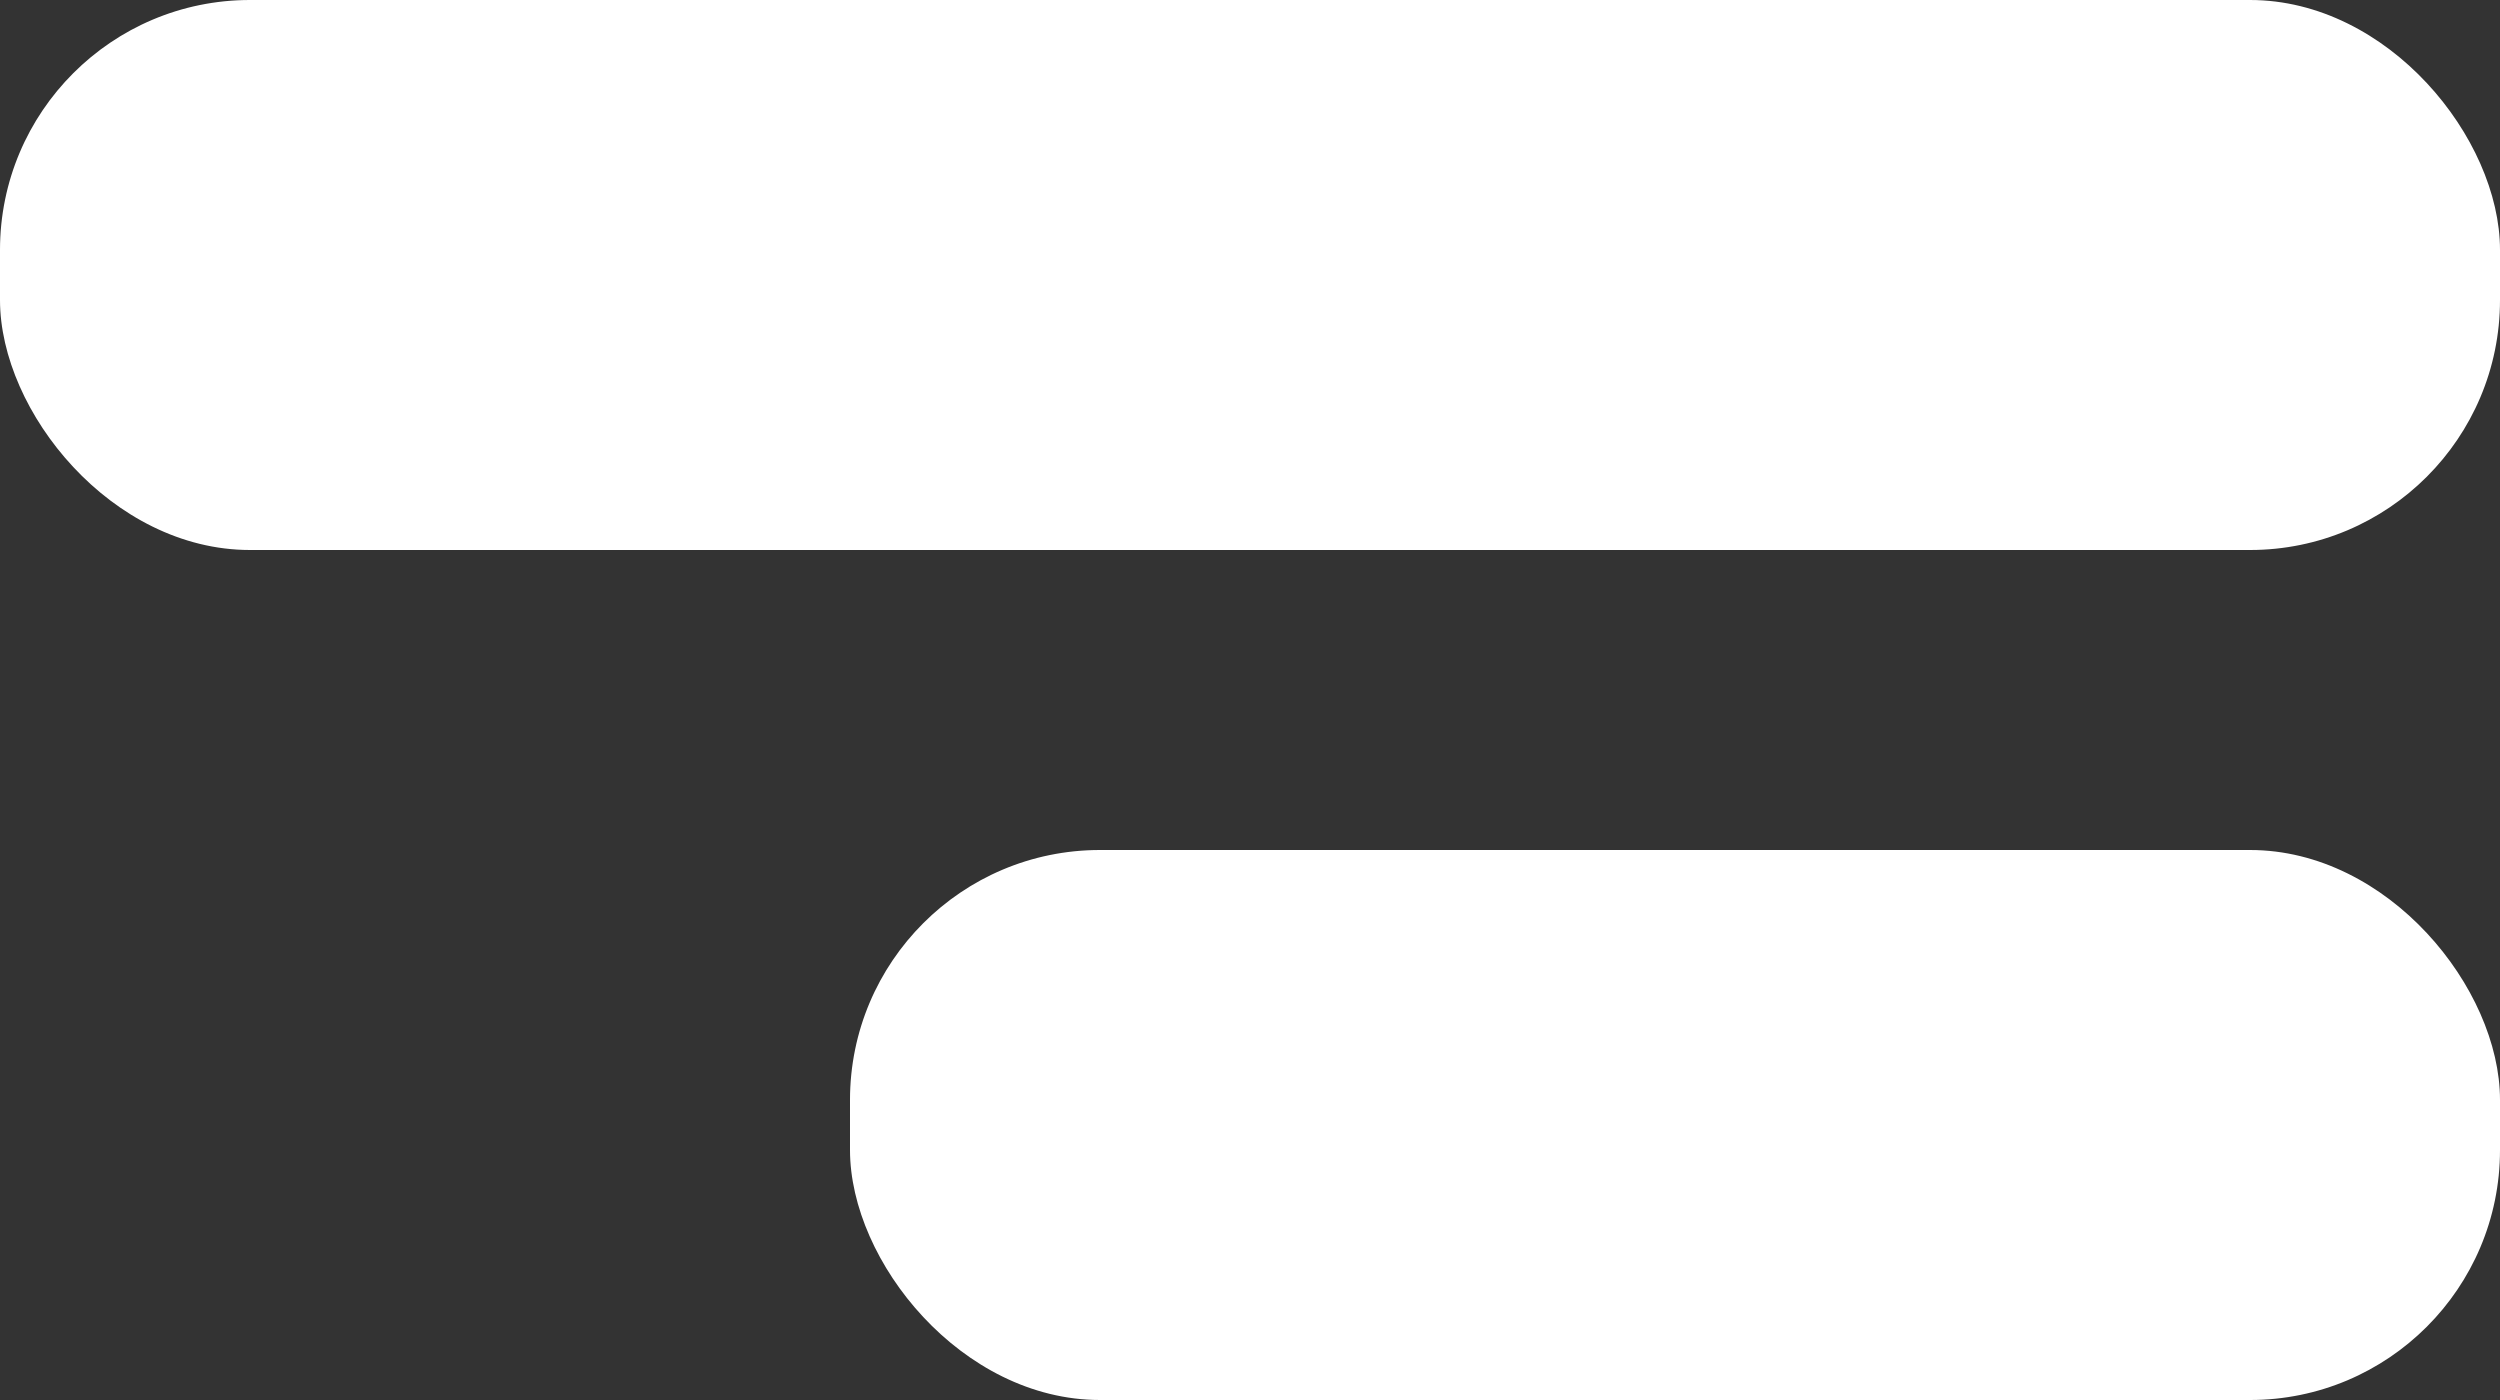 <svg width="50" height="28" viewBox="0 0 50 28" fill="none" xmlns="http://www.w3.org/2000/svg">
<rect x="0" y="0" width="50" height="28" fill="#333333" stroke="none"/>
<rect width="50" height="11" rx="5" fill="white"/>
<rect x="17" y="17" width="33" height="11" rx="5" fill="white"/>
</svg>

